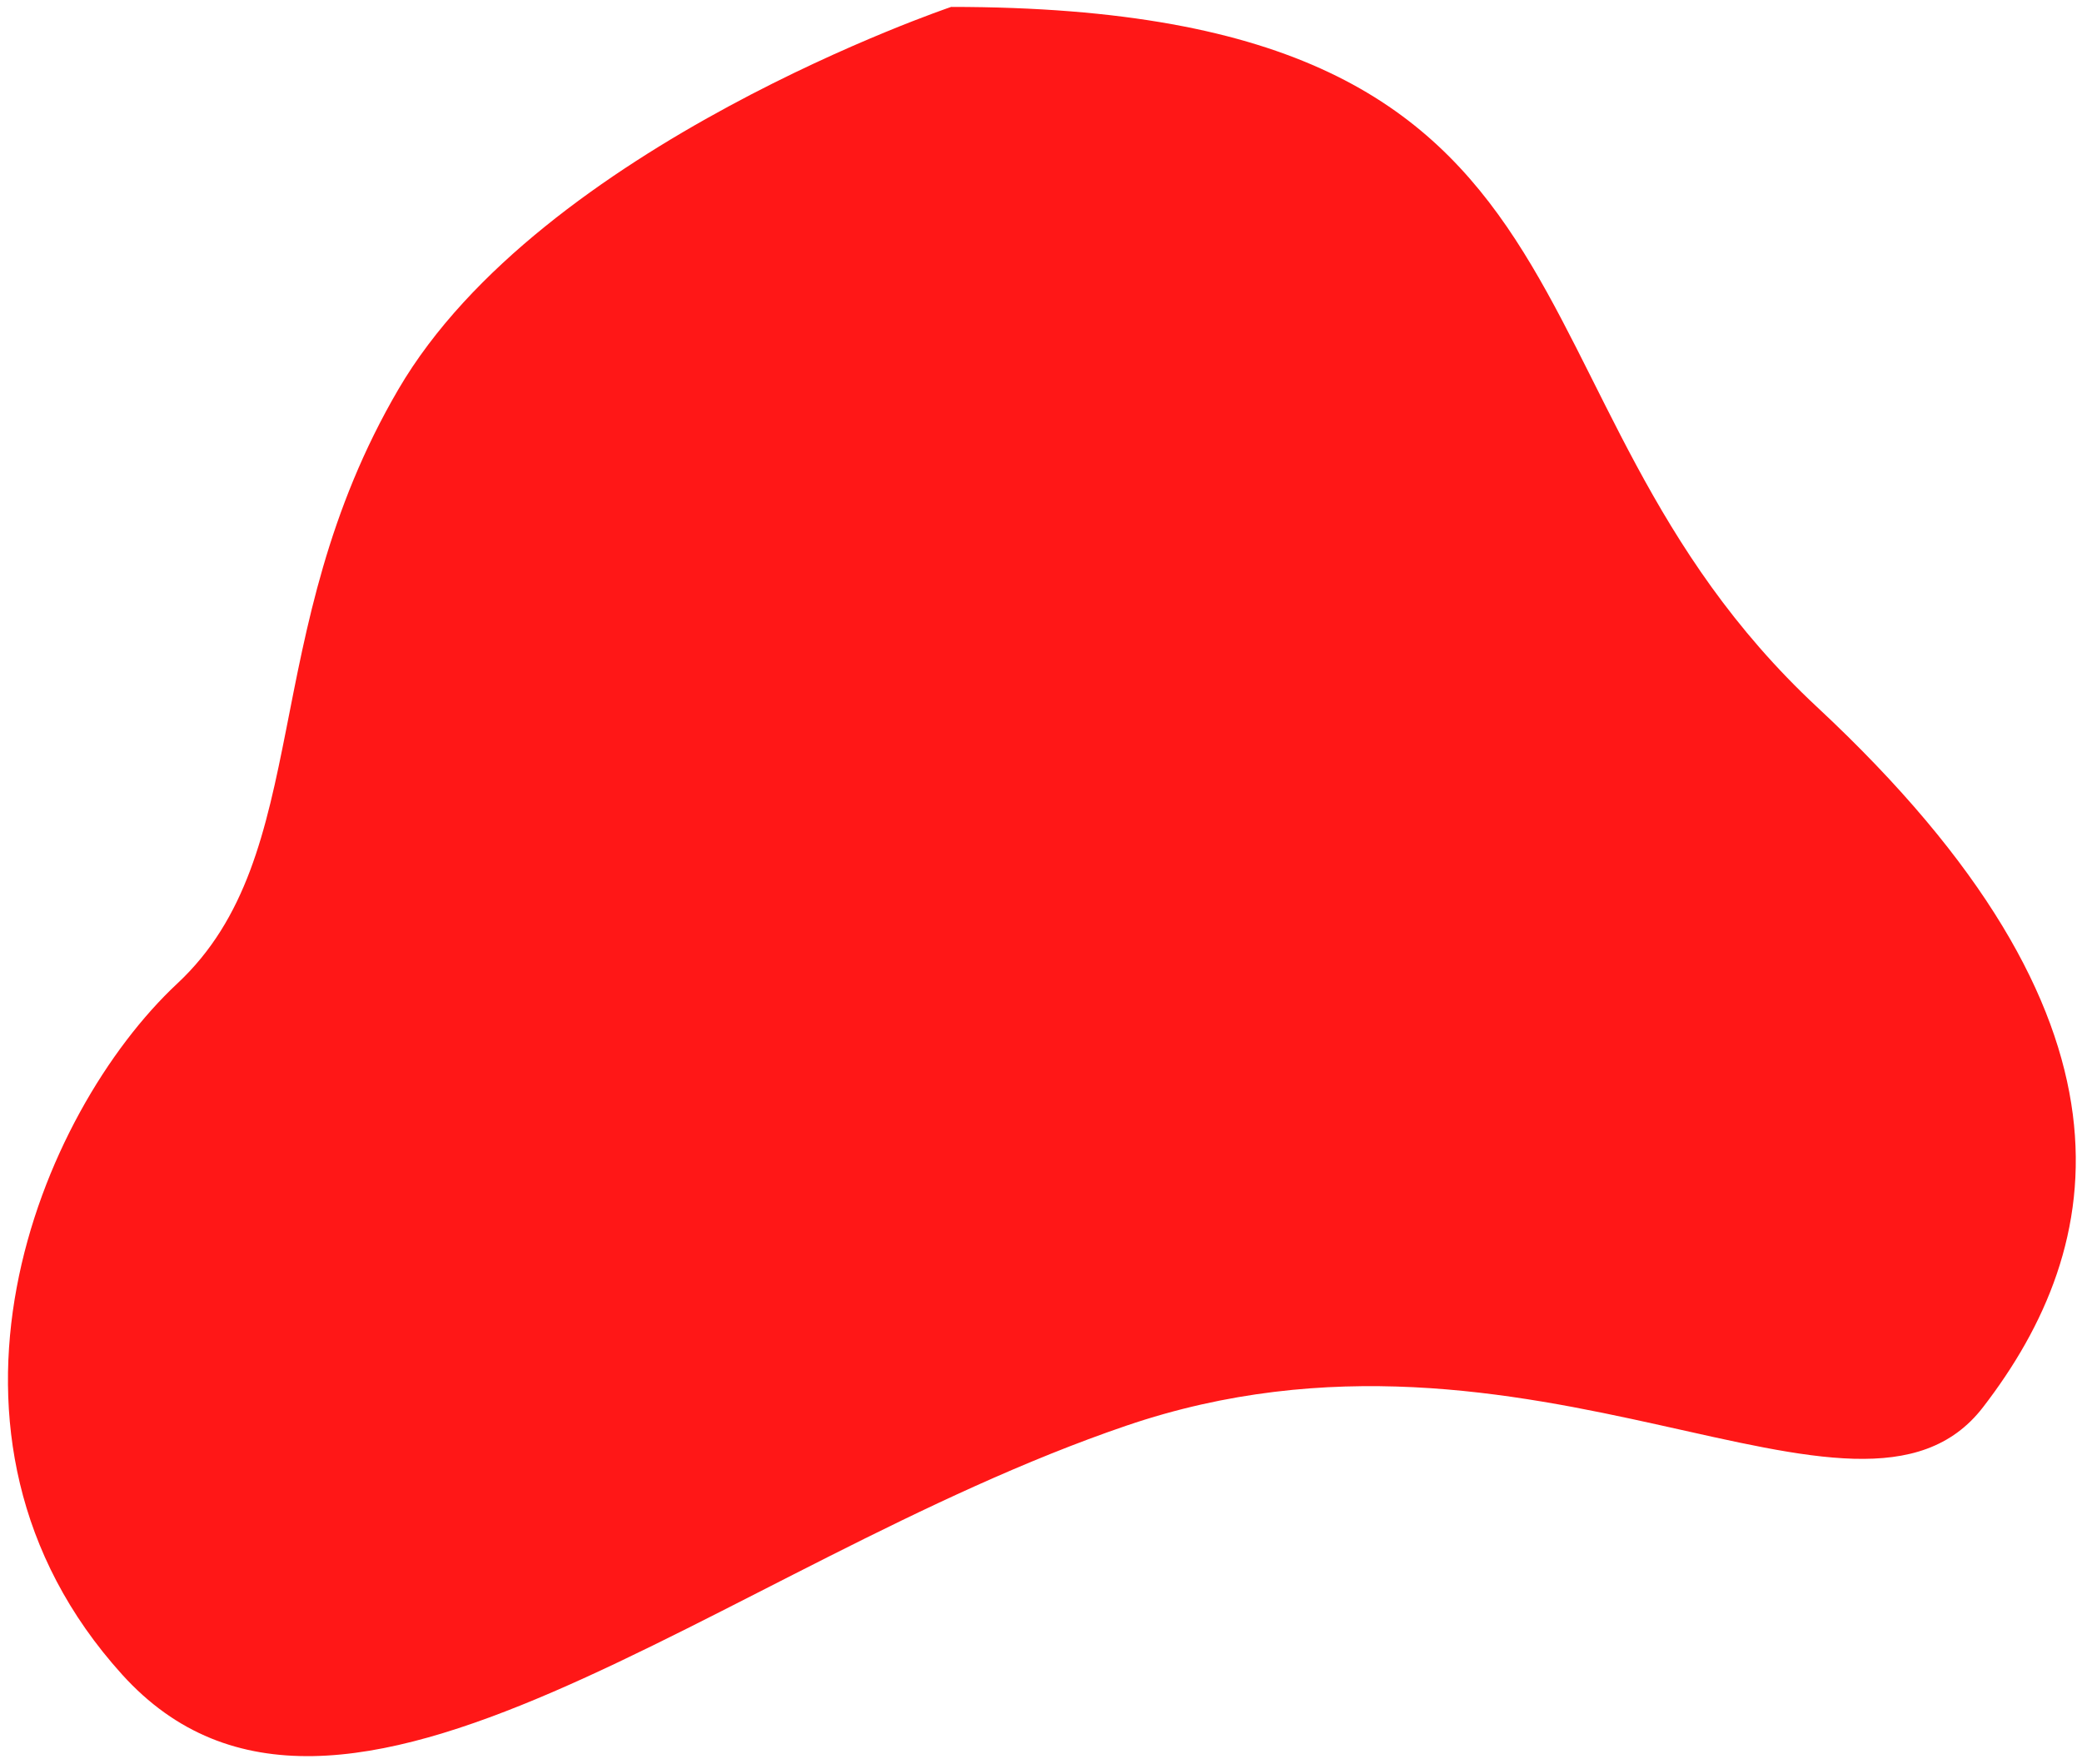 <?xml version="1.0" encoding="utf-8"?>
<!-- Generator: Adobe Illustrator 21.1.0, SVG Export Plug-In . SVG Version: 6.00 Build 0)  -->
<svg version="1.1" id="Calque_1" xmlns="http://www.w3.org/2000/svg" xmlns:xlink="http://www.w3.org/1999/xlink" x="0px" y="0px"
	 viewBox="0 0 452 383" style="enable-background:new 0 0 452 383;" xml:space="preserve">
<style type="text/css">
	.st0{fill:#FF1717;}
</style>
<path class="st0" d="M206.5,1.5c149,0,115,84,188,152s63,117,36,152s-98-26-186,4s-171,106-218,54s-18-122,12-150s17-76,48-129
	S206.5,1.5,206.5,1.5z"/>
</svg>
